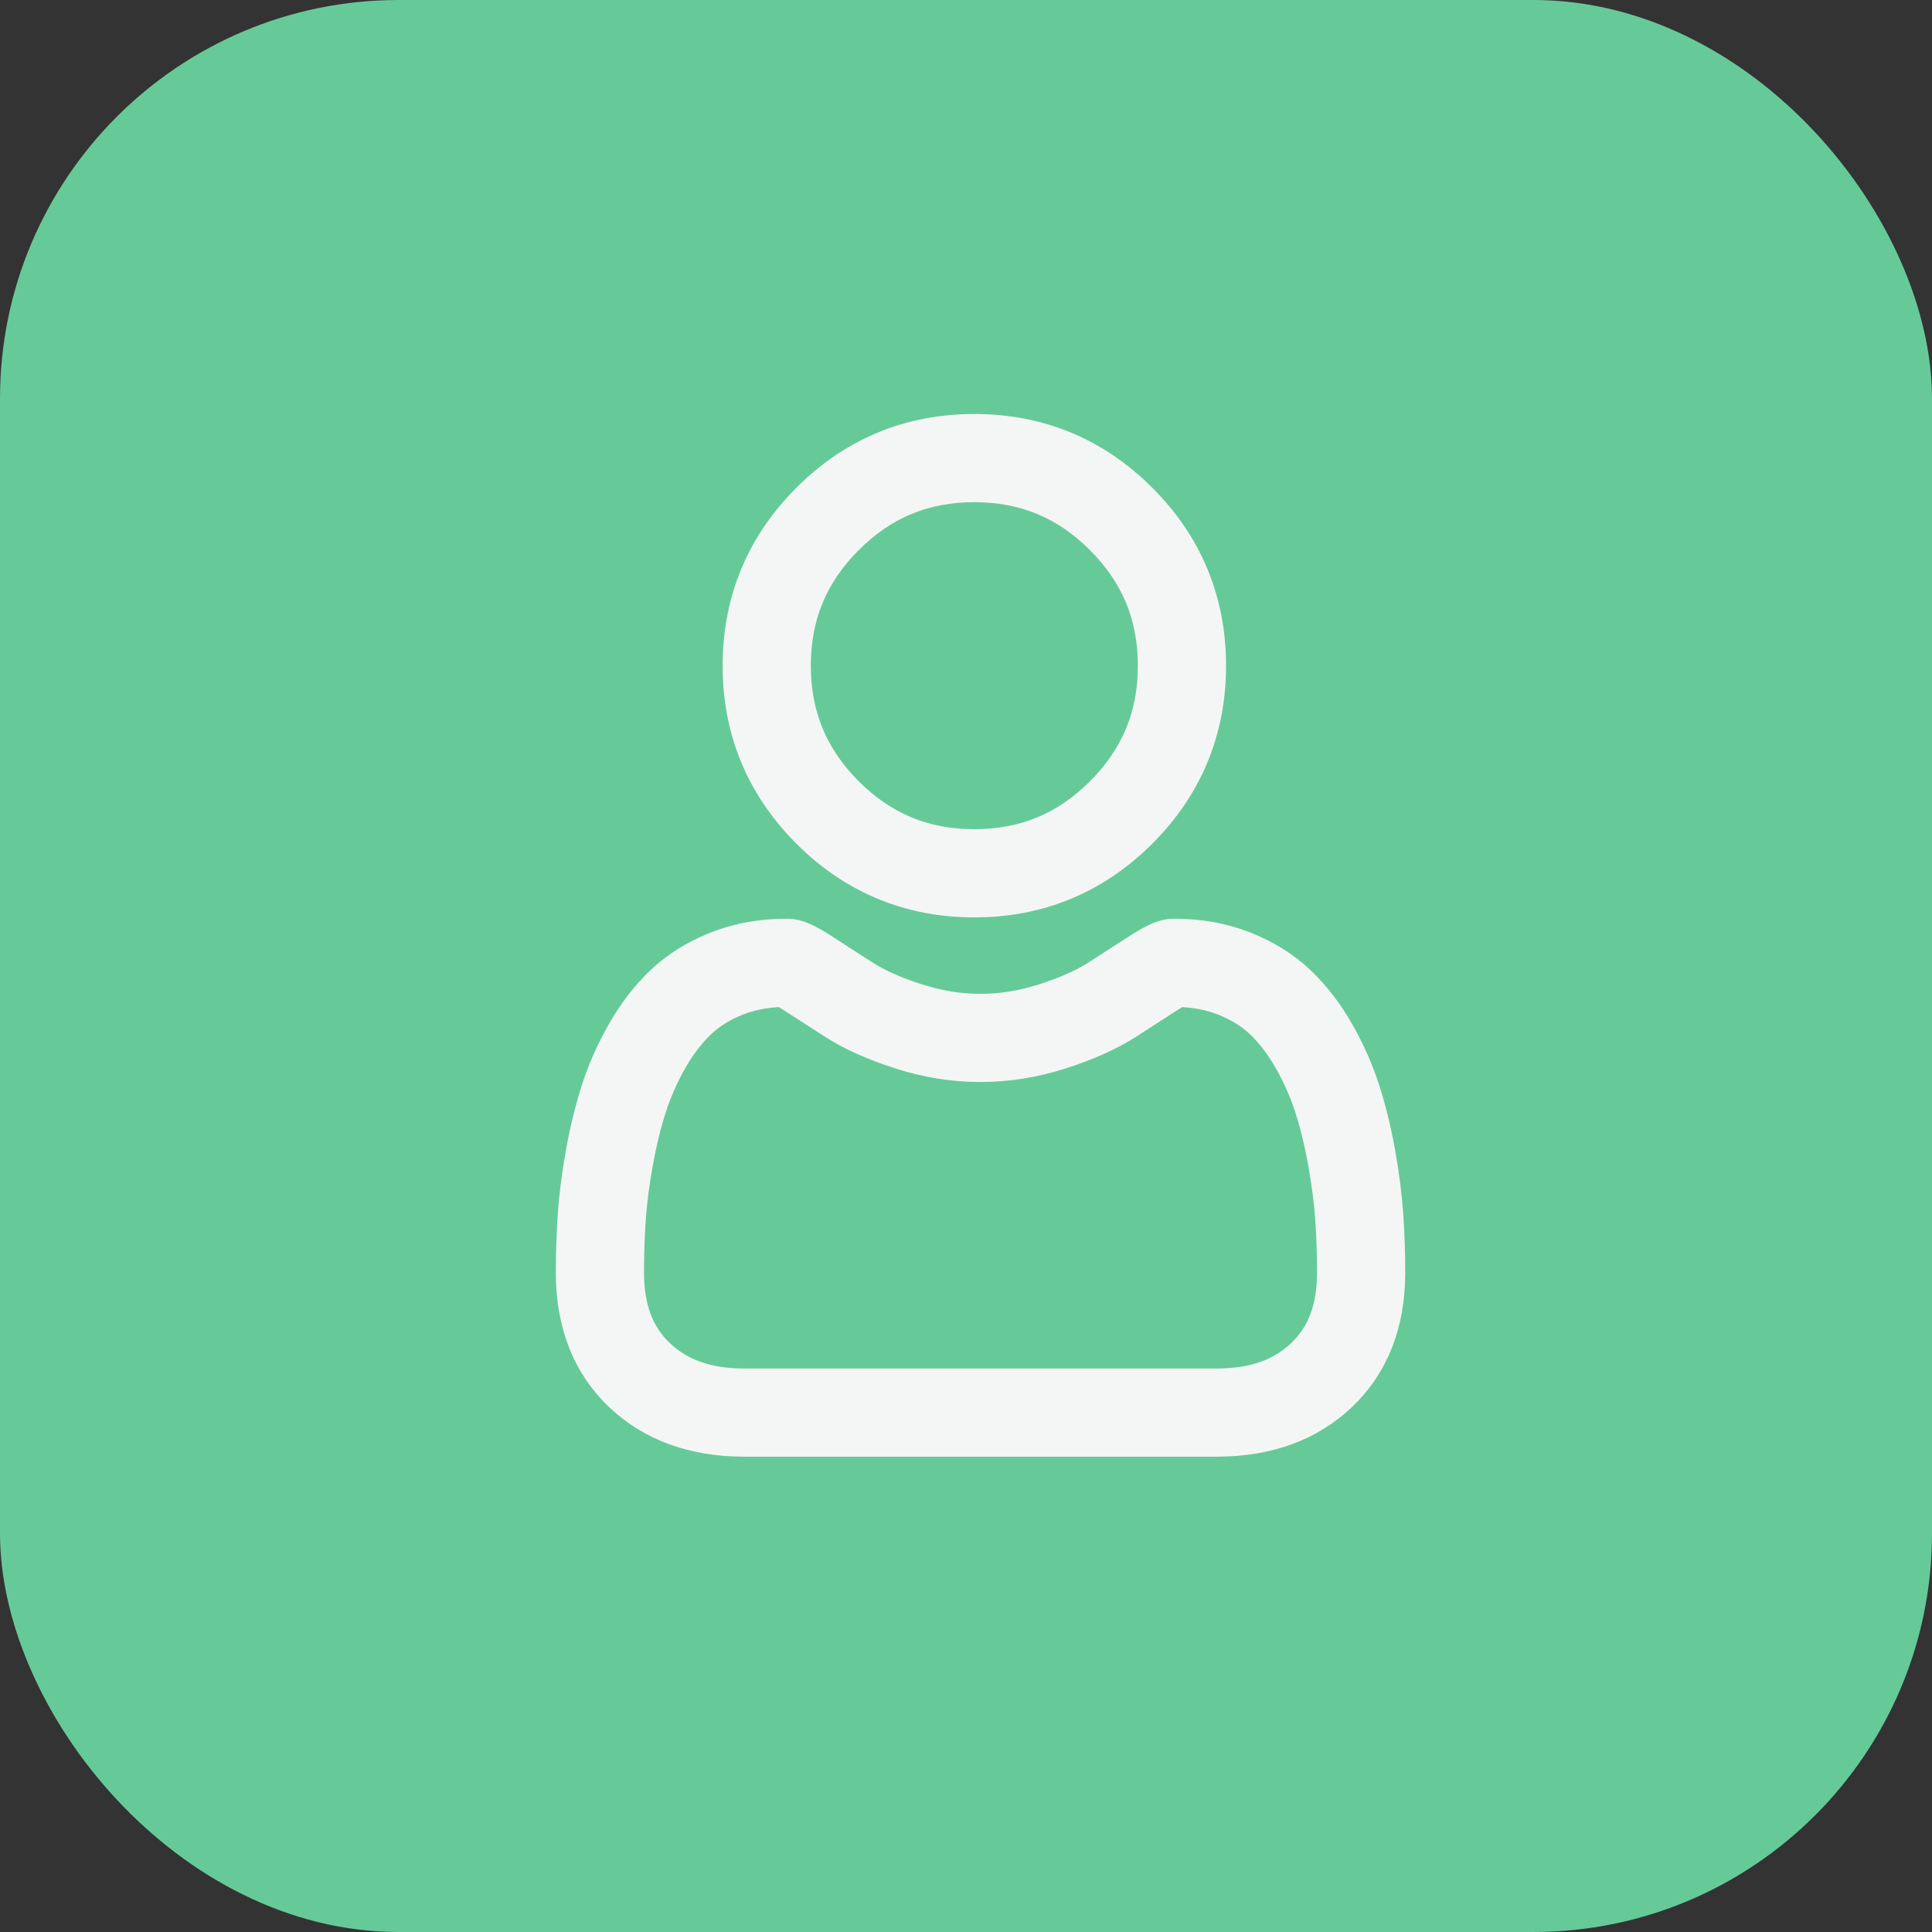 <svg width="63" height="63" viewBox="0 0 63 63" fill="none" xmlns="http://www.w3.org/2000/svg">
<rect x="0" y="0" width="63" height="63" fill="#333333" stroke="none"/>
<rect width="63" height="63" rx="13" fill="#66CA98"/>
<path d="M31.772 29.415C33.89 29.415 35.723 28.655 37.222 27.157C38.72 25.658 39.48 23.825 39.48 21.707C39.48 19.59 38.72 17.756 37.221 16.258C35.723 14.759 33.889 14 31.772 14C29.654 14 27.821 14.759 26.323 16.258C24.824 17.756 24.064 19.59 24.064 21.707C24.064 23.825 24.824 25.658 26.323 27.157C27.821 28.655 29.655 29.415 31.772 29.415ZM27.649 17.584C28.798 16.434 30.147 15.875 31.772 15.875C33.397 15.875 34.746 16.434 35.895 17.584C37.045 18.734 37.604 20.082 37.604 21.707C37.604 23.332 37.045 24.681 35.895 25.831C34.746 26.98 33.397 27.539 31.772 27.539C30.148 27.539 28.799 26.98 27.649 25.831C26.499 24.681 25.94 23.332 25.94 21.707C25.94 20.082 26.499 18.734 27.649 17.584Z" fill="#F4F6F5" stroke="#F4F6F5"/>
<path d="M45.258 39.606C45.215 38.983 45.127 38.303 44.999 37.584C44.869 36.861 44.702 36.177 44.502 35.551C44.294 34.905 44.013 34.267 43.666 33.656C43.305 33.021 42.881 32.468 42.406 32.013C41.908 31.537 41.299 31.155 40.595 30.876C39.894 30.598 39.116 30.457 38.284 30.457C37.958 30.457 37.642 30.592 37.032 30.989C36.656 31.234 36.217 31.517 35.727 31.83C35.307 32.097 34.739 32.347 34.038 32.574C33.354 32.795 32.659 32.908 31.973 32.908C31.287 32.908 30.593 32.795 29.908 32.574C29.207 32.348 28.639 32.097 28.221 31.83C27.735 31.52 27.295 31.237 26.914 30.988C26.305 30.591 25.989 30.457 25.662 30.457C24.83 30.457 24.053 30.598 23.351 30.876C22.648 31.154 22.039 31.537 21.541 32.013C21.065 32.468 20.641 33.021 20.281 33.656C19.934 34.267 19.652 34.905 19.445 35.552C19.245 36.177 19.078 36.861 18.948 37.584C18.819 38.302 18.732 38.982 18.689 39.607C18.646 40.218 18.625 40.854 18.625 41.497C18.625 43.167 19.156 44.52 20.203 45.517C21.237 46.501 22.605 47 24.27 47H39.678C41.342 47 42.71 46.501 43.744 45.517C44.792 44.52 45.323 43.167 45.323 41.497C45.322 40.852 45.301 40.216 45.258 39.606ZM42.451 44.158C41.768 44.809 40.861 45.125 39.678 45.125H24.27C23.086 45.125 22.179 44.809 21.496 44.158C20.826 43.52 20.5 42.65 20.5 41.497C20.5 40.897 20.52 40.305 20.56 39.737C20.598 39.179 20.677 38.567 20.794 37.916C20.909 37.273 21.056 36.67 21.231 36.123C21.399 35.6 21.628 35.081 21.911 34.582C22.182 34.106 22.494 33.697 22.837 33.368C23.159 33.06 23.564 32.808 24.042 32.619C24.483 32.445 24.98 32.349 25.519 32.334C25.584 32.369 25.701 32.436 25.891 32.56C26.276 32.811 26.721 33.097 27.212 33.411C27.765 33.764 28.479 34.083 29.331 34.358C30.202 34.64 31.091 34.783 31.973 34.783C32.855 34.783 33.744 34.64 34.615 34.358C35.468 34.083 36.181 33.764 36.736 33.411C37.238 33.089 37.67 32.811 38.056 32.56C38.245 32.436 38.362 32.369 38.428 32.334C38.967 32.349 39.463 32.445 39.905 32.619C40.382 32.808 40.788 33.06 41.109 33.368C41.453 33.697 41.764 34.105 42.035 34.582C42.319 35.081 42.548 35.6 42.716 36.123C42.891 36.67 43.038 37.273 43.153 37.916C43.27 38.568 43.349 39.18 43.388 39.737V39.737C43.427 40.304 43.447 40.895 43.447 41.497C43.447 42.65 43.122 43.52 42.451 44.158Z" fill="#F4F6F5" stroke="#F4F6F5"/>
</svg>
